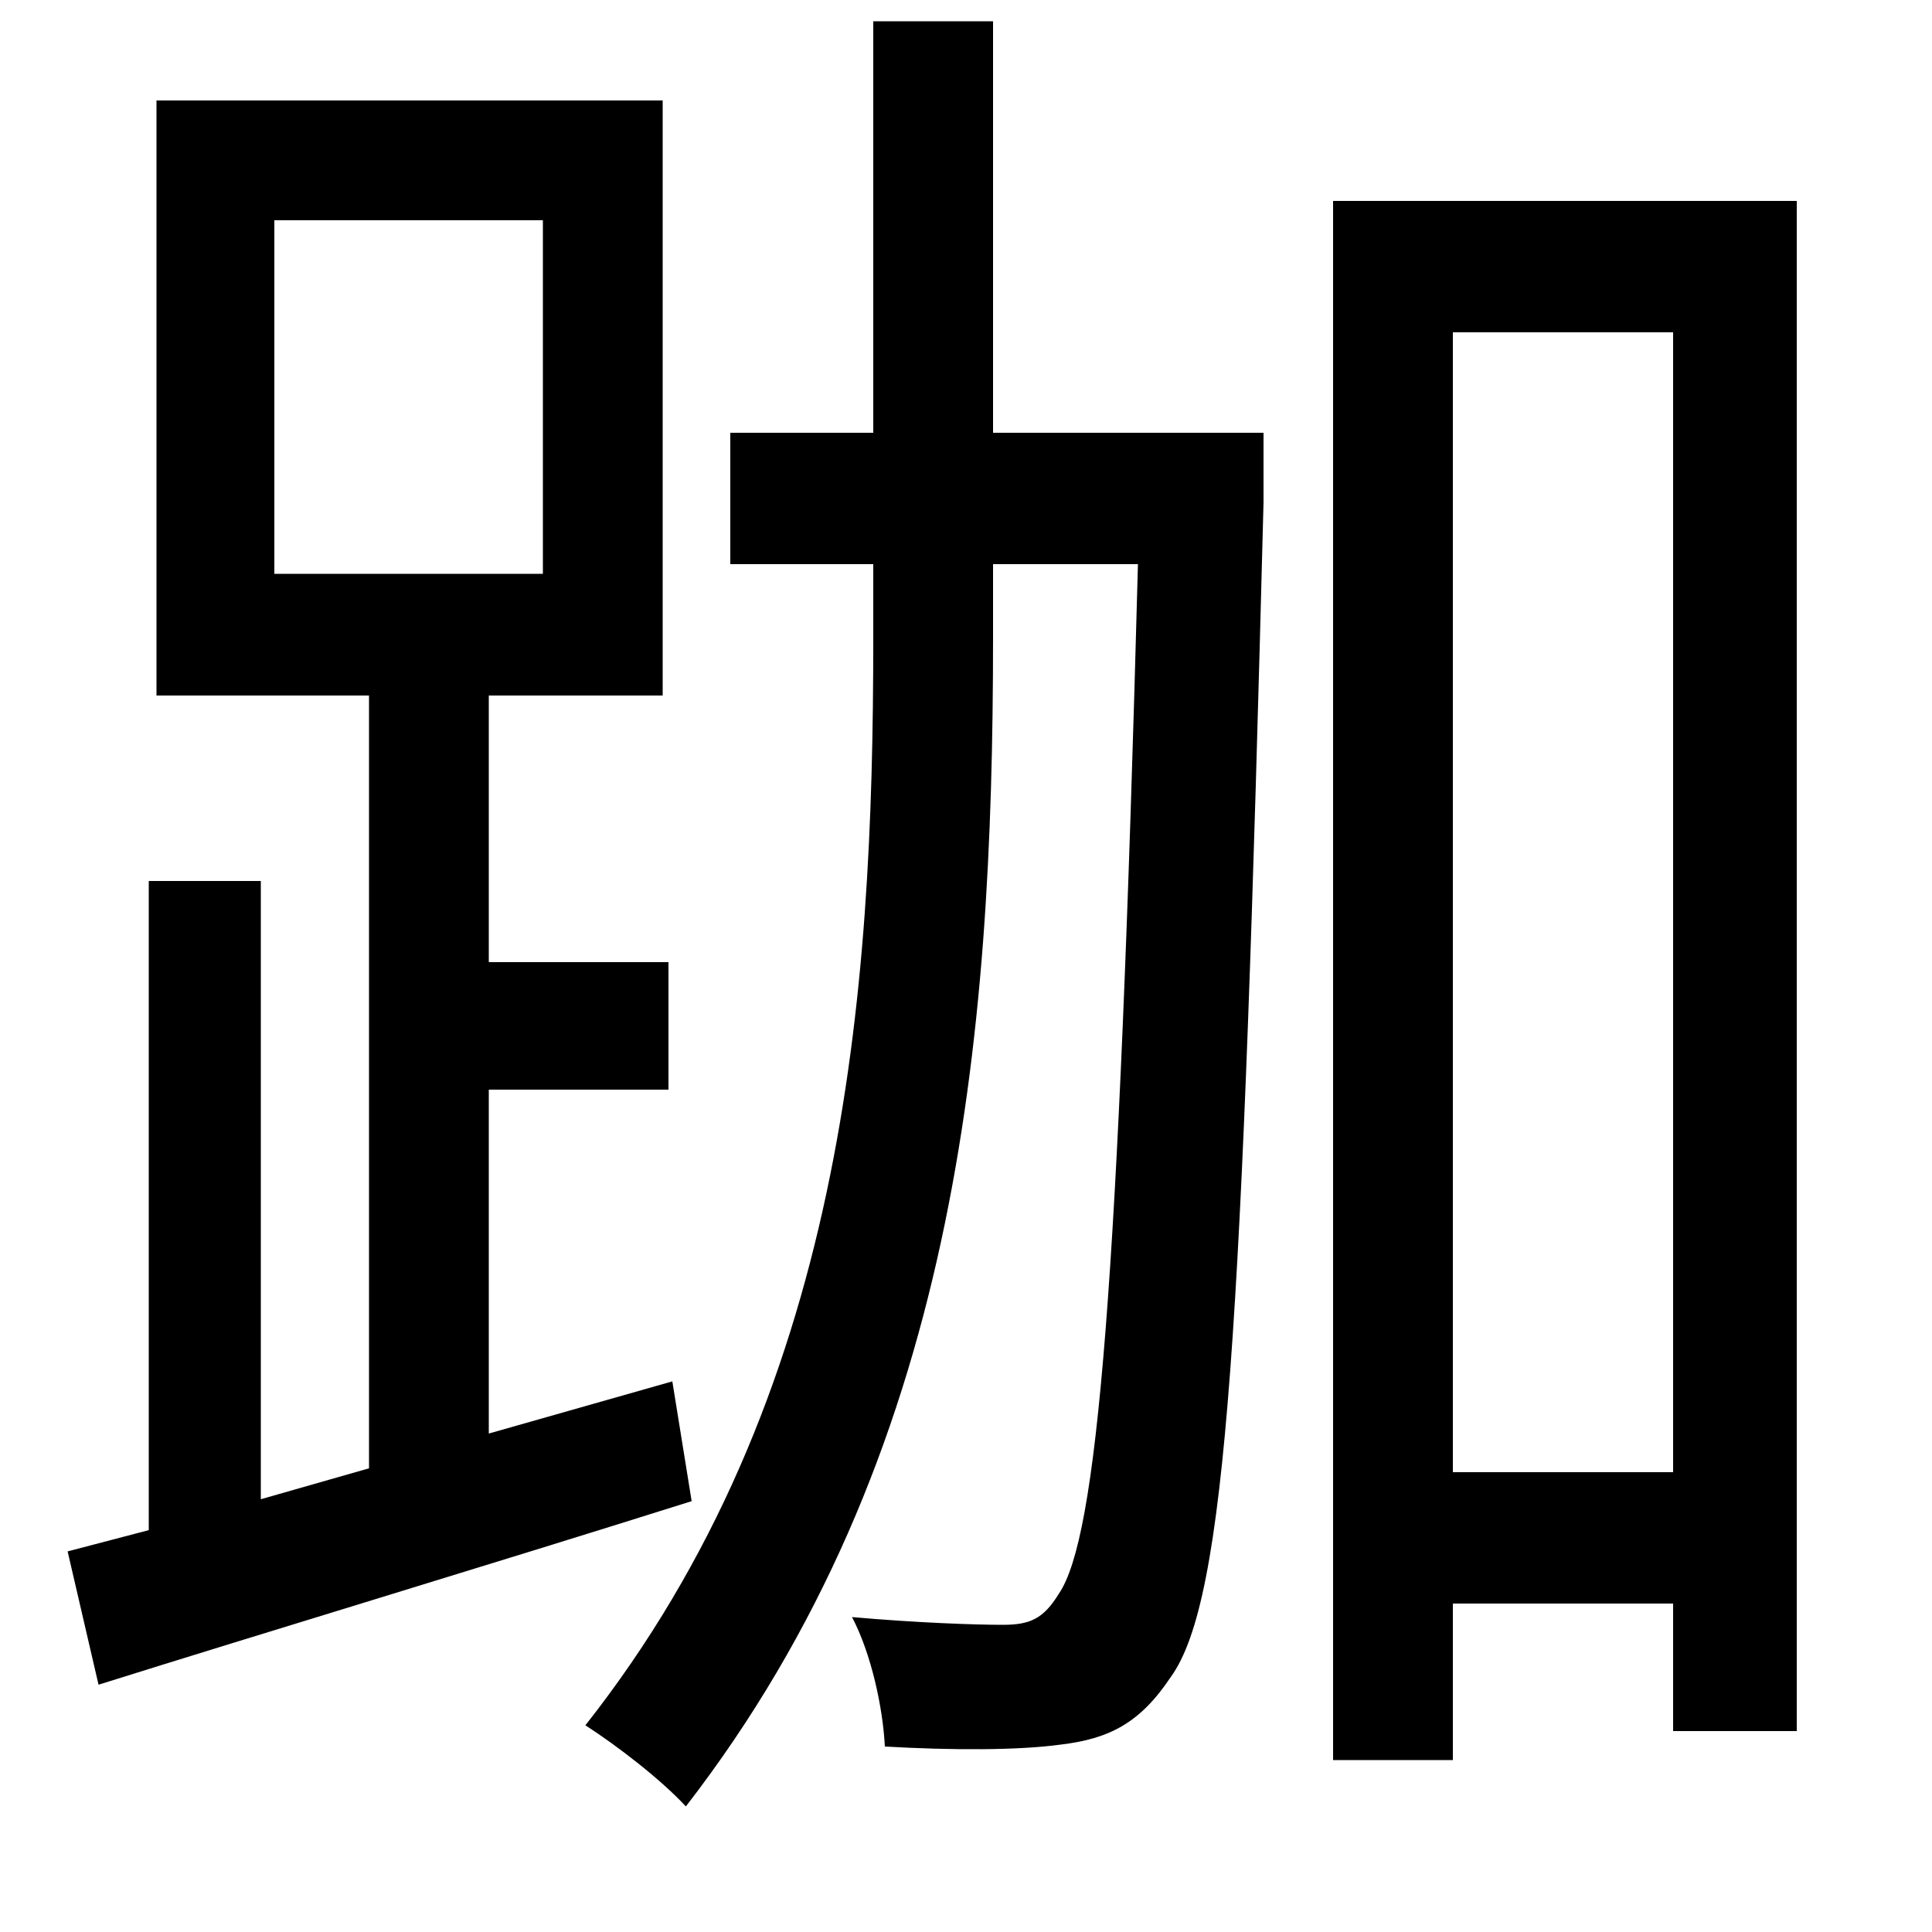 <svg xmlns="http://www.w3.org/2000/svg"
    viewBox="0 0 1000 1000">
  <!--
© 2014-2021 Adobe (http://www.adobe.com/).
Noto is a trademark of Google Inc.
This Font Software is licensed under the SIL Open Font License, Version 1.1. This Font Software is distributed on an "AS IS" BASIS, WITHOUT WARRANTIES OR CONDITIONS OF ANY KIND, either express or implied. See the SIL Open Font License for the specific language, permissions and limitations governing your use of this Font Software.
http://scripts.sil.org/OFL
  -->
<path d="M142 114L281 114 281 297 142 297ZM452 11L452 224 378 224 378 292 452 292 452 331C452 516 437 723 303 893 320 904 342 921 355 935 495 754 514 539 514 330L514 292 589 292C579 667 568 796 548 825 540 838 533 841 519 841 505 841 475 840 441 837 451 856 457 884 458 904 493 906 527 906 549 903 574 900 590 892 606 868 635 828 643 688 654 260 654 250 654 224 654 224L514 224 514 11ZM690 104L690 911 752 911 752 830 866 830 866 896 930 896 930 104ZM752 762L752 172 866 172 866 762ZM35 803L51 872C137 845 250 811 358 777L348 715 253 742 253 564 346 564 346 498 253 498 253 360 343 360 343 52 81 52 81 360 191 360 191 760 135 776 135 456 77 456 77 792Z"/>
</svg>